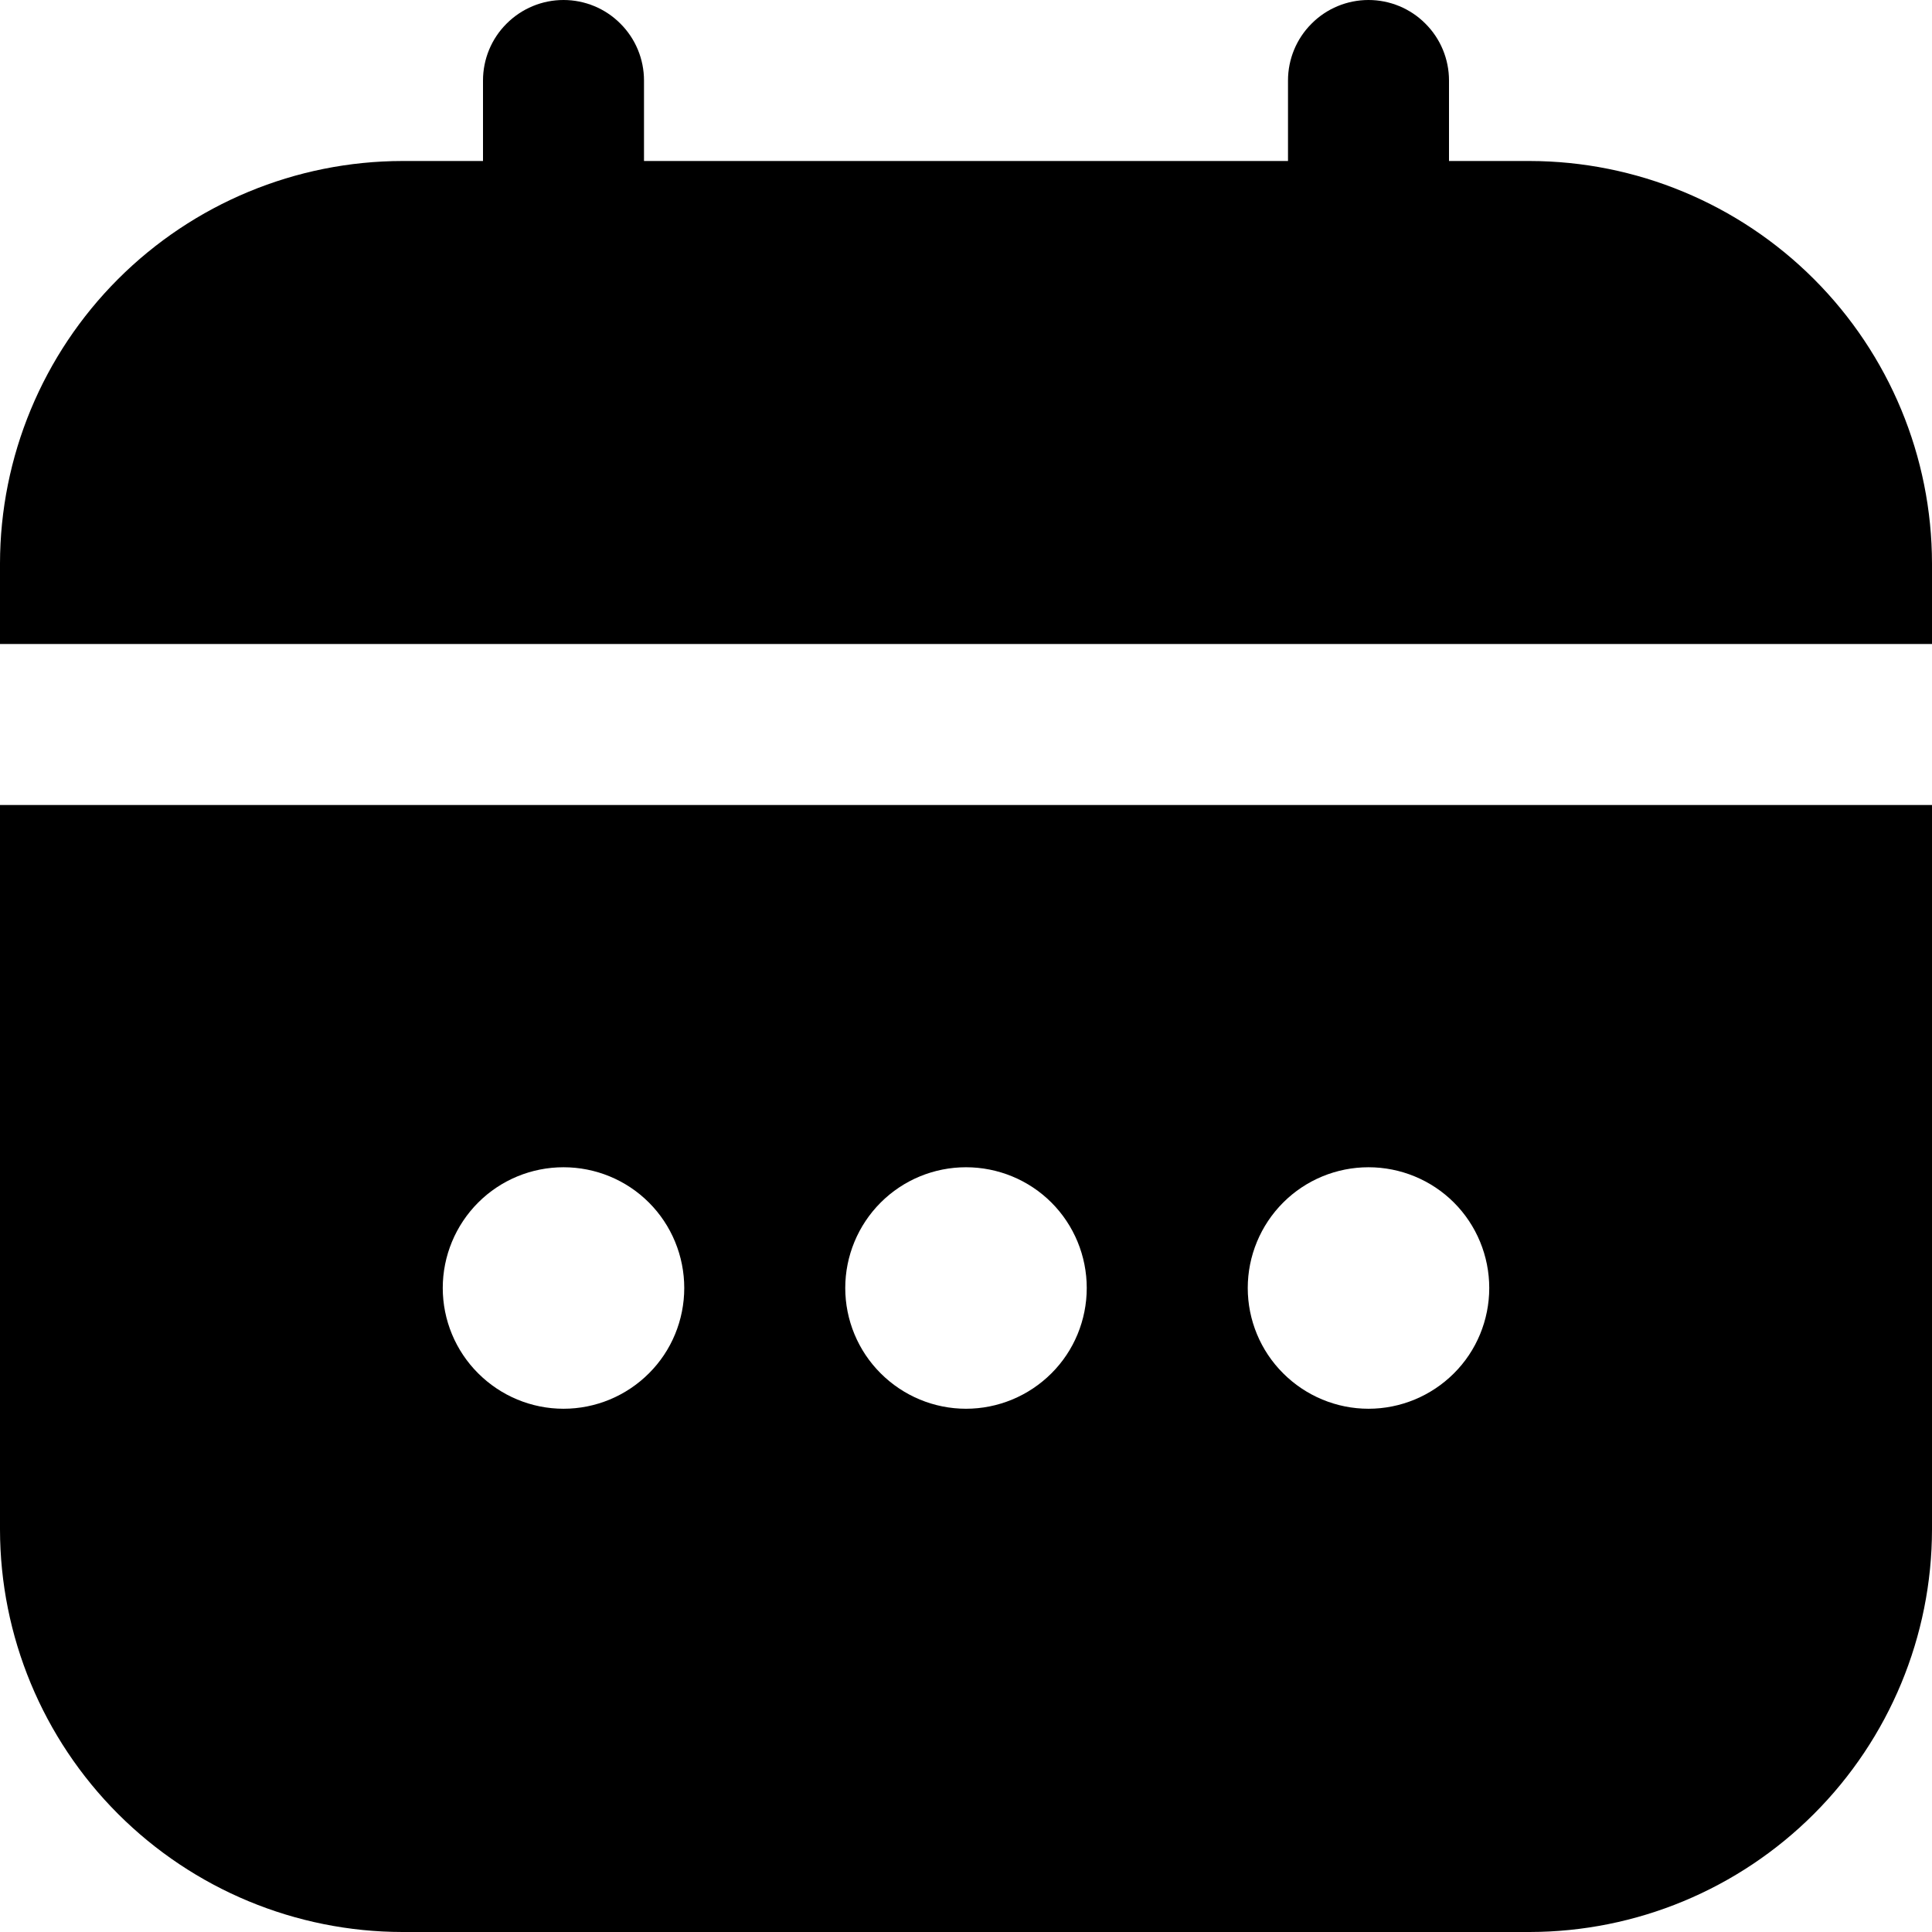 <svg width="18" height="18" viewBox="0 0 18 18" fill="currentColor" xmlns="http://www.w3.org/2000/svg">
<path d="M0 14.25C0.001 15.244 0.397 16.197 1.1 16.9C1.803 17.603 2.756 17.999 3.75 18H14.25C15.244 17.999 16.197 17.603 16.9 16.9C17.603 16.197 17.999 15.244 18 14.25V7.5H0V14.25ZM12.75 10.875C13.048 10.875 13.335 10.993 13.546 11.204C13.757 11.415 13.875 11.702 13.875 12C13.875 12.298 13.757 12.585 13.546 12.795C13.335 13.006 13.048 13.125 12.75 13.125C12.452 13.125 12.166 13.006 11.955 12.795C11.744 12.585 11.625 12.298 11.625 12C11.625 11.702 11.744 11.415 11.955 11.204C12.166 10.993 12.452 10.875 12.75 10.875ZM9 10.875C9.298 10.875 9.585 10.993 9.796 11.204C10.007 11.415 10.125 11.702 10.125 12C10.125 12.298 10.007 12.585 9.796 12.795C9.585 13.006 9.298 13.125 9 13.125C8.702 13.125 8.416 13.006 8.205 12.795C7.994 12.585 7.875 12.298 7.875 12C7.875 11.702 7.994 11.415 8.205 11.204C8.416 10.993 8.702 10.875 9 10.875ZM5.25 10.875C5.549 10.875 5.835 10.993 6.046 11.204C6.257 11.415 6.375 11.702 6.375 12C6.375 12.298 6.257 12.585 6.046 12.795C5.835 13.006 5.549 13.125 5.25 13.125C4.952 13.125 4.666 13.006 4.455 12.795C4.244 12.585 4.125 12.298 4.125 12C4.125 11.702 4.244 11.415 4.455 11.204C4.666 10.993 4.952 10.875 5.25 10.875Z" fill="currentColor"/>
<path d="M14.25 1.5H13.5V0.75C13.5 0.551 13.421 0.36 13.28 0.22C13.14 0.079 12.949 0 12.75 0C12.551 0 12.36 0.079 12.22 0.22C12.079 0.36 12 0.551 12 0.75V1.5H6V0.75C6 0.551 5.921 0.36 5.78 0.22C5.64 0.079 5.449 0 5.25 0C5.051 0 4.861 0.079 4.72 0.22C4.579 0.36 4.5 0.551 4.5 0.75V1.5H3.75C2.756 1.501 1.803 1.897 1.1 2.6C0.397 3.303 0.001 4.256 0 5.25L0 6H18V5.25C17.999 4.256 17.603 3.303 16.9 2.6C16.197 1.897 15.244 1.501 14.25 1.5Z" fill="currentColor"/>
</svg>
